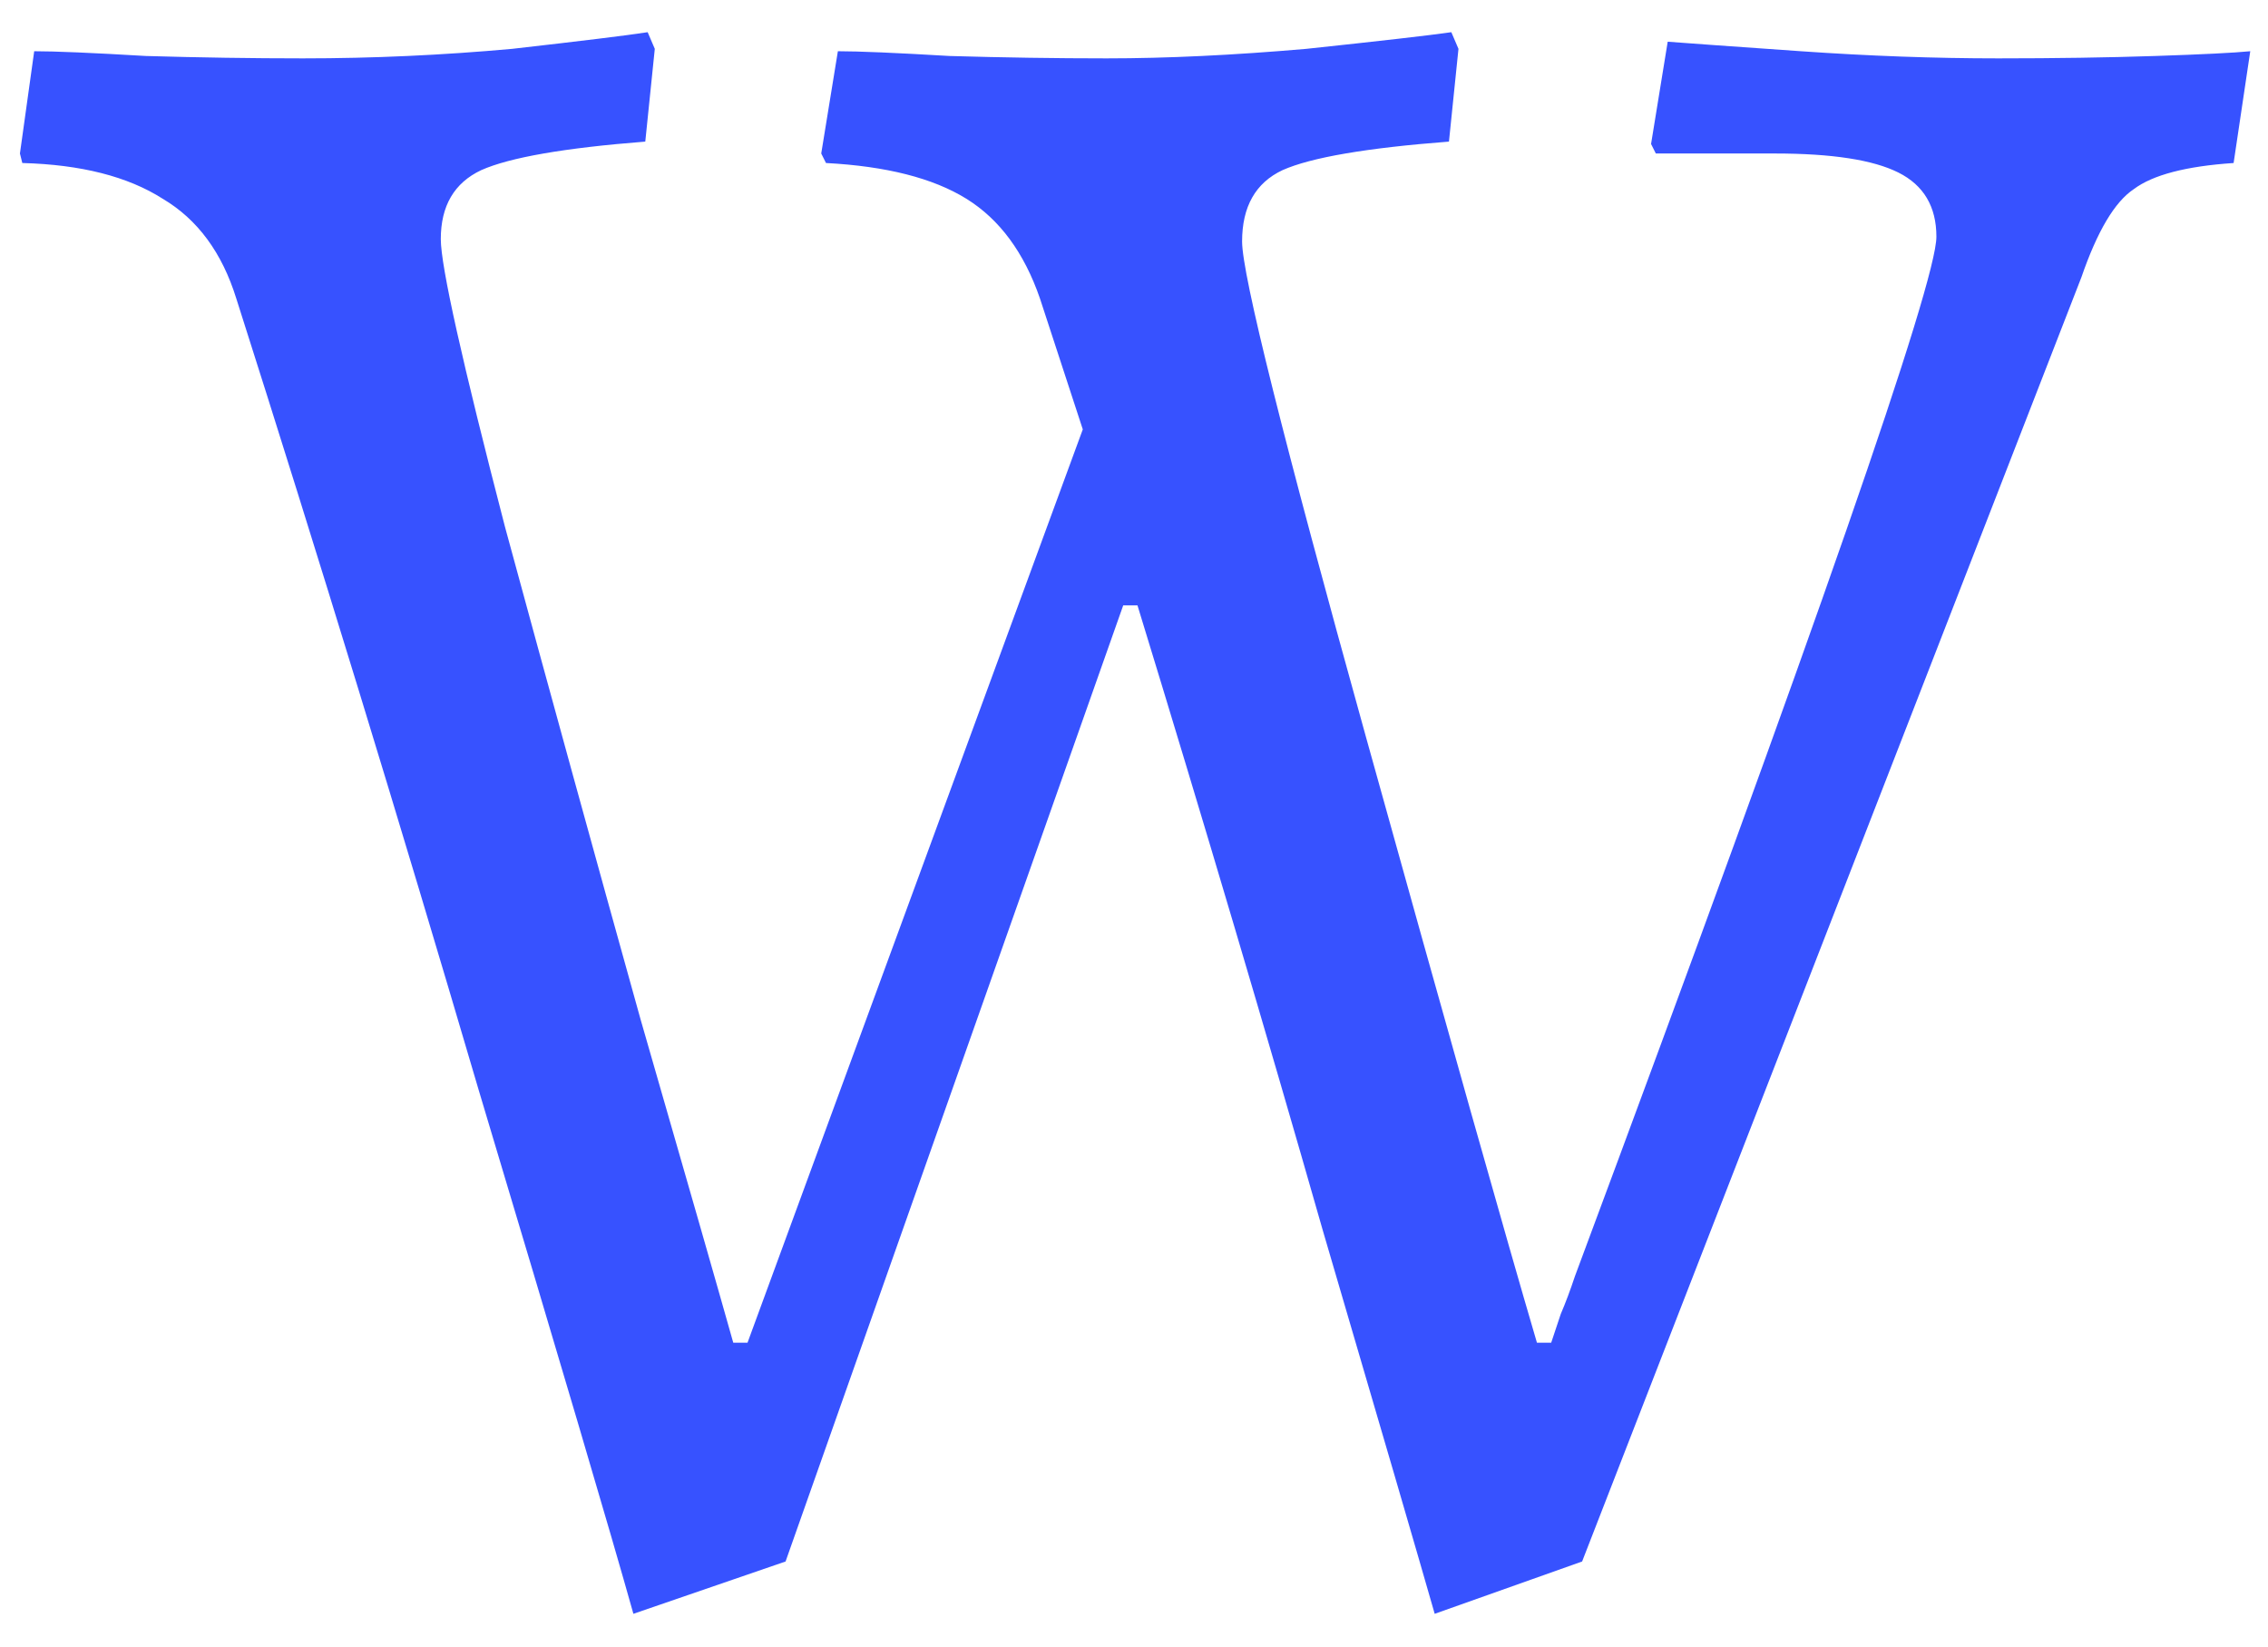 <svg width="62" height="45" viewBox="0 0 62 45" fill="none" xmlns="http://www.w3.org/2000/svg">
<path d="M39.22 44.105C38.787 42.588 37.768 39.1 36.165 33.64C34.605 28.18 32.915 22.482 31.095 16.545H30.705L21.475 42.675L17.315 44.105C16.708 41.938 15.3 37.172 13.09 29.805C10.923 22.438 8.713 15.223 6.46 8.16C6.07 6.903 5.398 5.993 4.445 5.43C3.492 4.823 2.213 4.498 0.61 4.455L0.545 4.195L0.935 1.4C1.498 1.4 2.517 1.443 3.99 1.53C5.463 1.573 6.893 1.595 8.28 1.595C10.187 1.595 12.093 1.508 14 1.335C15.907 1.118 17.142 0.967 17.705 0.88L17.9 1.335L17.64 3.87C15.43 4.043 13.935 4.303 13.155 4.65C12.418 4.997 12.05 5.625 12.05 6.535C12.05 7.272 12.635 9.893 13.805 14.4C15.018 18.863 16.253 23.348 17.51 27.855C18.81 32.362 19.655 35.308 20.045 36.695H20.435L29.6 11.735L28.43 8.16C27.997 6.903 27.325 5.993 26.415 5.43C25.505 4.867 24.227 4.542 22.58 4.455L22.45 4.195L22.905 1.4C23.468 1.4 24.487 1.443 25.96 1.53C27.433 1.573 28.863 1.595 30.25 1.595C31.897 1.595 33.717 1.508 35.71 1.335C37.747 1.118 39.068 0.967 39.675 0.88L39.87 1.335L39.61 3.87C37.357 4.043 35.84 4.303 35.06 4.65C34.323 4.997 33.955 5.647 33.955 6.6C33.955 7.51 35.082 12.017 37.335 20.12C39.588 28.223 41.148 33.748 42.015 36.695H42.405C42.492 36.435 42.578 36.175 42.665 35.915C42.795 35.612 42.925 35.265 43.055 34.875C49.642 17.195 52.935 7.727 52.935 6.47C52.935 5.647 52.588 5.062 51.895 4.715C51.202 4.368 50.075 4.195 48.515 4.195H45.265L45.135 3.935L45.59 1.14C46.153 1.183 47.367 1.27 49.23 1.4C51.093 1.53 52.892 1.595 54.625 1.595C56.185 1.595 57.615 1.573 58.915 1.53C60.215 1.487 61.082 1.443 61.515 1.4L61.06 4.455C59.76 4.542 58.85 4.78 58.33 5.17C57.81 5.517 57.333 6.318 56.9 7.575L43.25 42.675L39.22 44.105Z" fill="#3752FF"/>
</svg>
